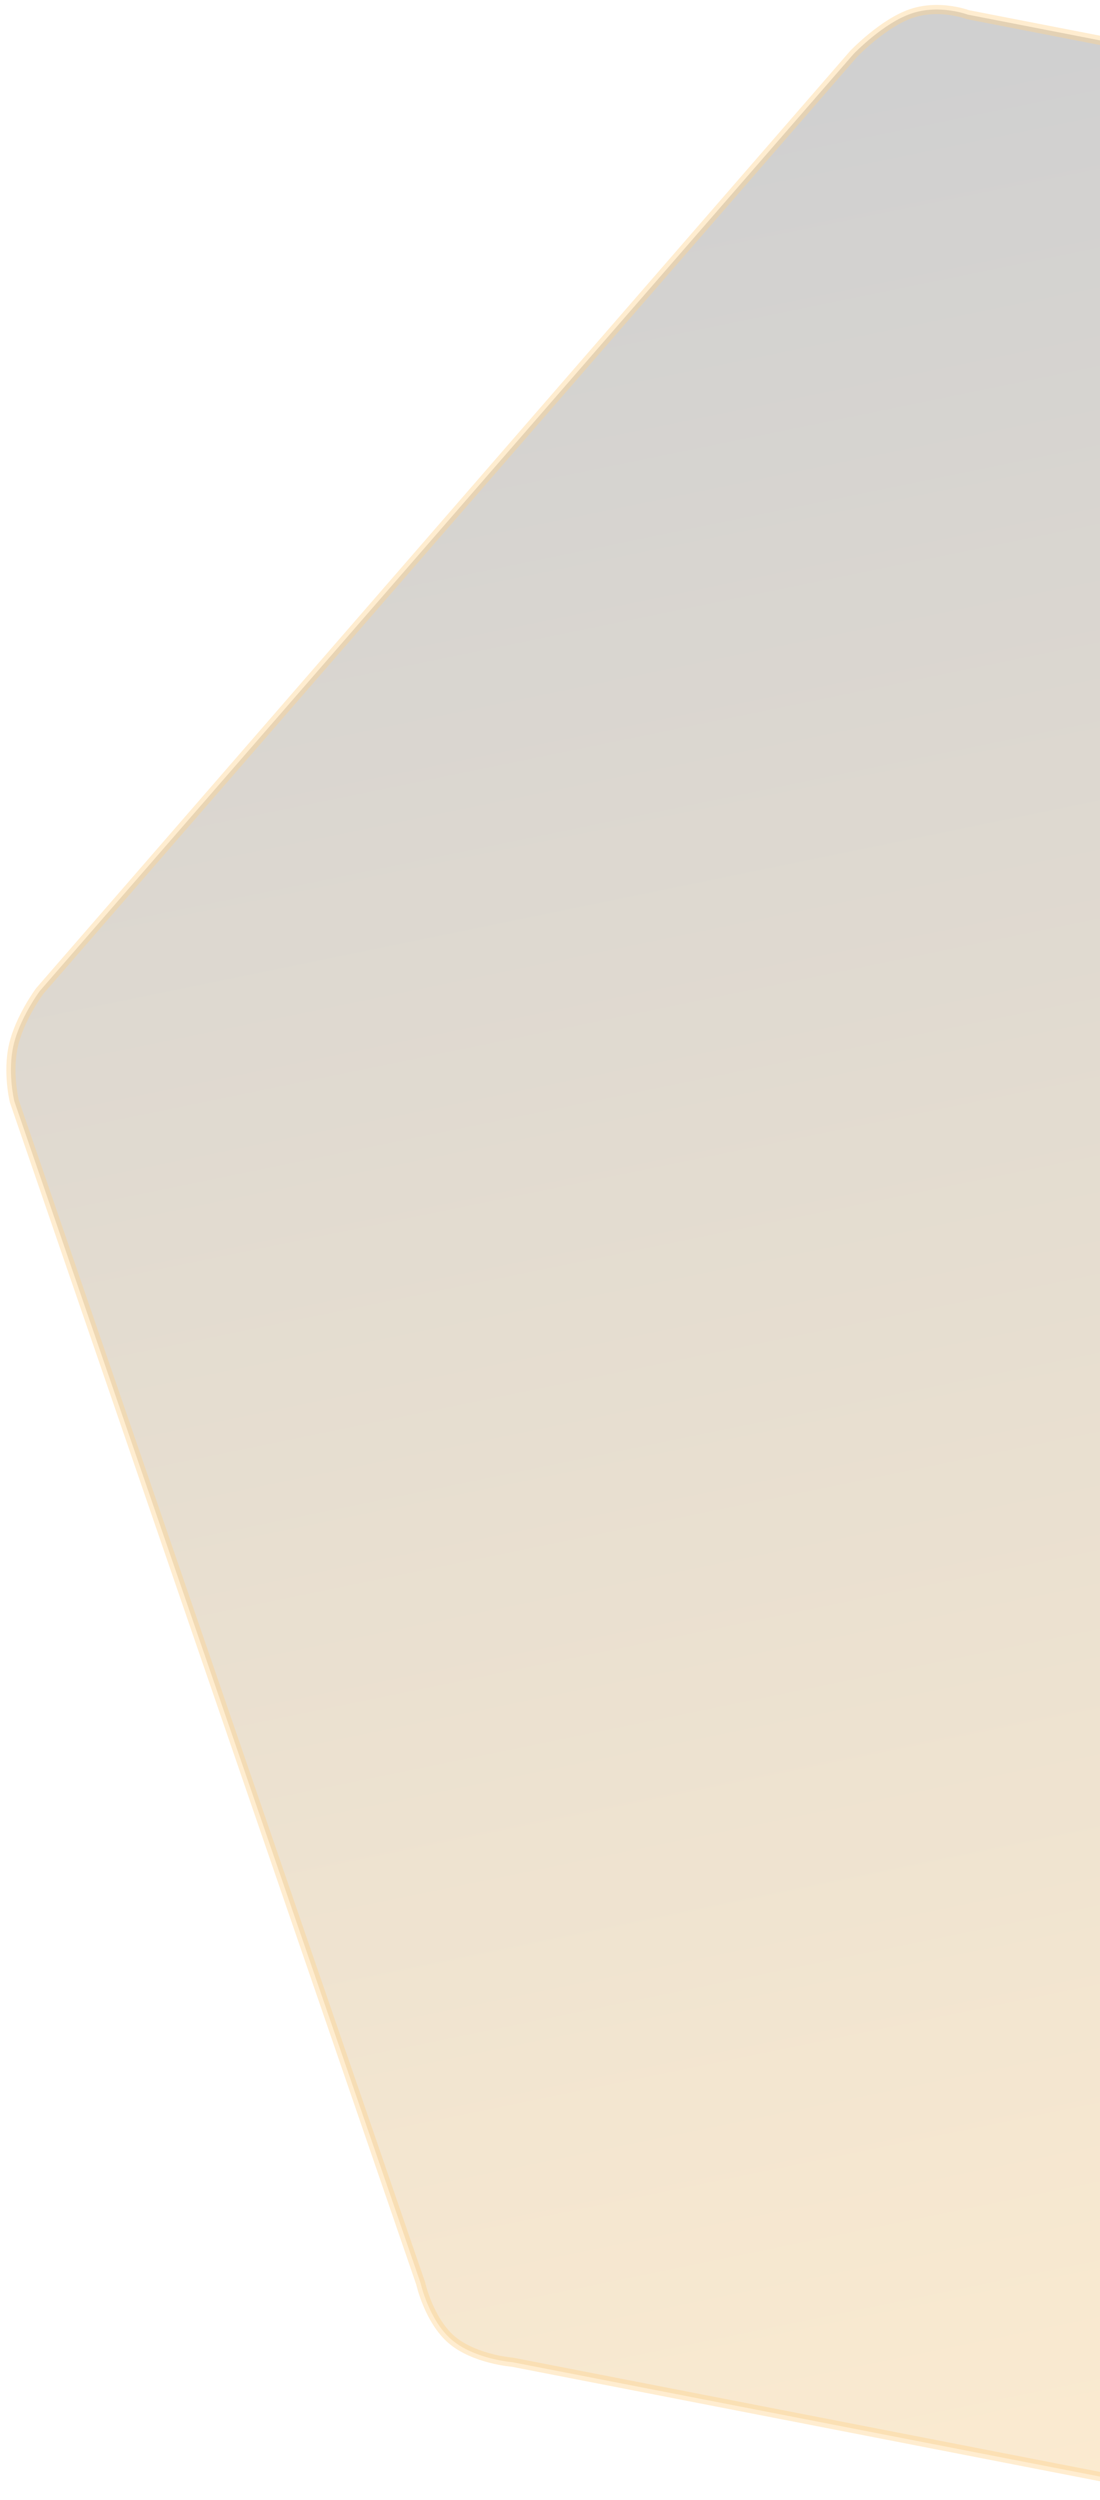 <svg width="240" height="545" viewBox="0 0 240 545" fill="none" xmlns="http://www.w3.org/2000/svg">
<g clip-path="url(#clip0_333_2622)">
<g opacity="0.43">
<path opacity="0.43" d="M109.001 514.544C107.155 514.185 105.415 513.692 103.83 513.08C101.697 512.255 99.914 511.235 98.529 510.047C93.626 505.841 91.818 497.923 91.8 497.843L91.788 497.788L91.77 497.735L3.129 240.078C3.004 239.551 1.643 233.551 2.944 227.875C4.26 222.134 8.343 216.488 8.664 216.052L186.221 11.78C186.553 11.435 192.775 5.027 198.804 2.959C202.436 1.713 206.075 2.011 208.488 2.48C210.043 2.783 211.033 3.15 211.043 3.154L211.121 3.183L211.203 3.199L475.568 54.618C476.193 54.809 483.547 57.12 488.583 61.455C493.633 65.802 496.546 72.357 496.755 72.84L585.335 330.319C585.43 330.643 587.118 336.548 585.814 342.073C584.49 347.678 580.036 353.148 579.856 353.367L402.906 556.94L402.873 556.978L402.845 557.018C402.832 557.035 401.563 558.809 399.444 560.837C397.515 562.681 394.464 565.123 390.879 566.281C388.656 566.998 385.978 567.315 382.919 567.22C380.301 567.14 377.951 566.773 376.44 566.479C375.333 566.264 374.657 566.083 374.65 566.082L374.616 566.072L374.581 566.066L111.869 514.968L111.812 514.957L111.755 514.952C111.745 514.952 110.632 514.861 109.001 514.544Z" fill="url(#paint0_linear_333_2622)"/>
<path opacity="0.43" d="M208.297 3.462C206.004 3.016 202.552 2.731 199.129 3.905C193.402 5.87 187.412 11.987 186.961 12.455L9.446 216.677C9.014 217.271 5.165 222.665 3.919 228.098C2.697 233.43 3.929 239.099 4.091 239.799L92.752 497.516L92.777 497.626C92.794 497.702 94.527 505.296 99.181 509.288C102.233 511.906 106.764 513.09 109.192 513.562C110.758 513.867 111.825 513.954 111.834 513.955L111.948 513.964L374.842 565.097L374.909 565.115C374.915 565.117 375.566 565.29 376.631 565.497C378.106 565.784 380.399 566.142 382.95 566.221C385.894 566.311 388.459 566.011 390.571 565.329C397.147 563.206 401.982 556.505 402.029 556.439L402.086 556.359L402.151 556.284L579.094 352.72C579.355 352.4 583.586 347.155 584.84 341.843C586.066 336.653 584.507 331.057 584.382 330.623L495.822 73.2C495.536 72.549 492.739 66.352 487.93 62.213C483.148 58.097 476.156 55.848 475.325 55.59L210.851 4.152L210.692 4.091C210.653 4.076 209.732 3.742 208.297 3.462ZM208.679 1.498C210.35 1.823 211.395 2.217 211.395 2.217L475.809 53.646C475.809 53.646 483.765 55.988 489.236 60.696C494.706 65.404 497.689 72.478 497.689 72.478L586.288 330.013C586.288 330.013 588.205 336.303 586.788 342.302C585.371 348.302 580.621 354.013 580.621 354.013L403.661 557.597C403.661 557.597 398.504 564.87 391.186 567.233C383.869 569.595 374.391 567.048 374.391 567.048L111.678 515.95C111.678 515.95 103.092 515.279 97.878 510.807C92.665 506.334 90.824 498.061 90.824 498.061L2.167 240.358C2.167 240.358 0.541 233.884 1.969 227.651C3.398 221.418 7.882 215.426 7.882 215.426L185.482 11.105C185.482 11.105 192.002 4.235 198.48 2.013C202.348 0.686 206.202 1.017 208.679 1.498Z" fill="#FF9E00"/>
</g>
</g>
<defs>
<linearGradient id="paint0_linear_333_2622" x1="385.242" y1="561.365" x2="270.271" y2="0.42" gradientUnits="userSpaceOnUse">
<stop stop-color="#FF9E00"/>
<stop offset="1"/>
</linearGradient>
<clipPath id="clip0_333_2622">
<rect width="240" height="545" fill="white"/>
</clipPath>
</defs>
</svg>

